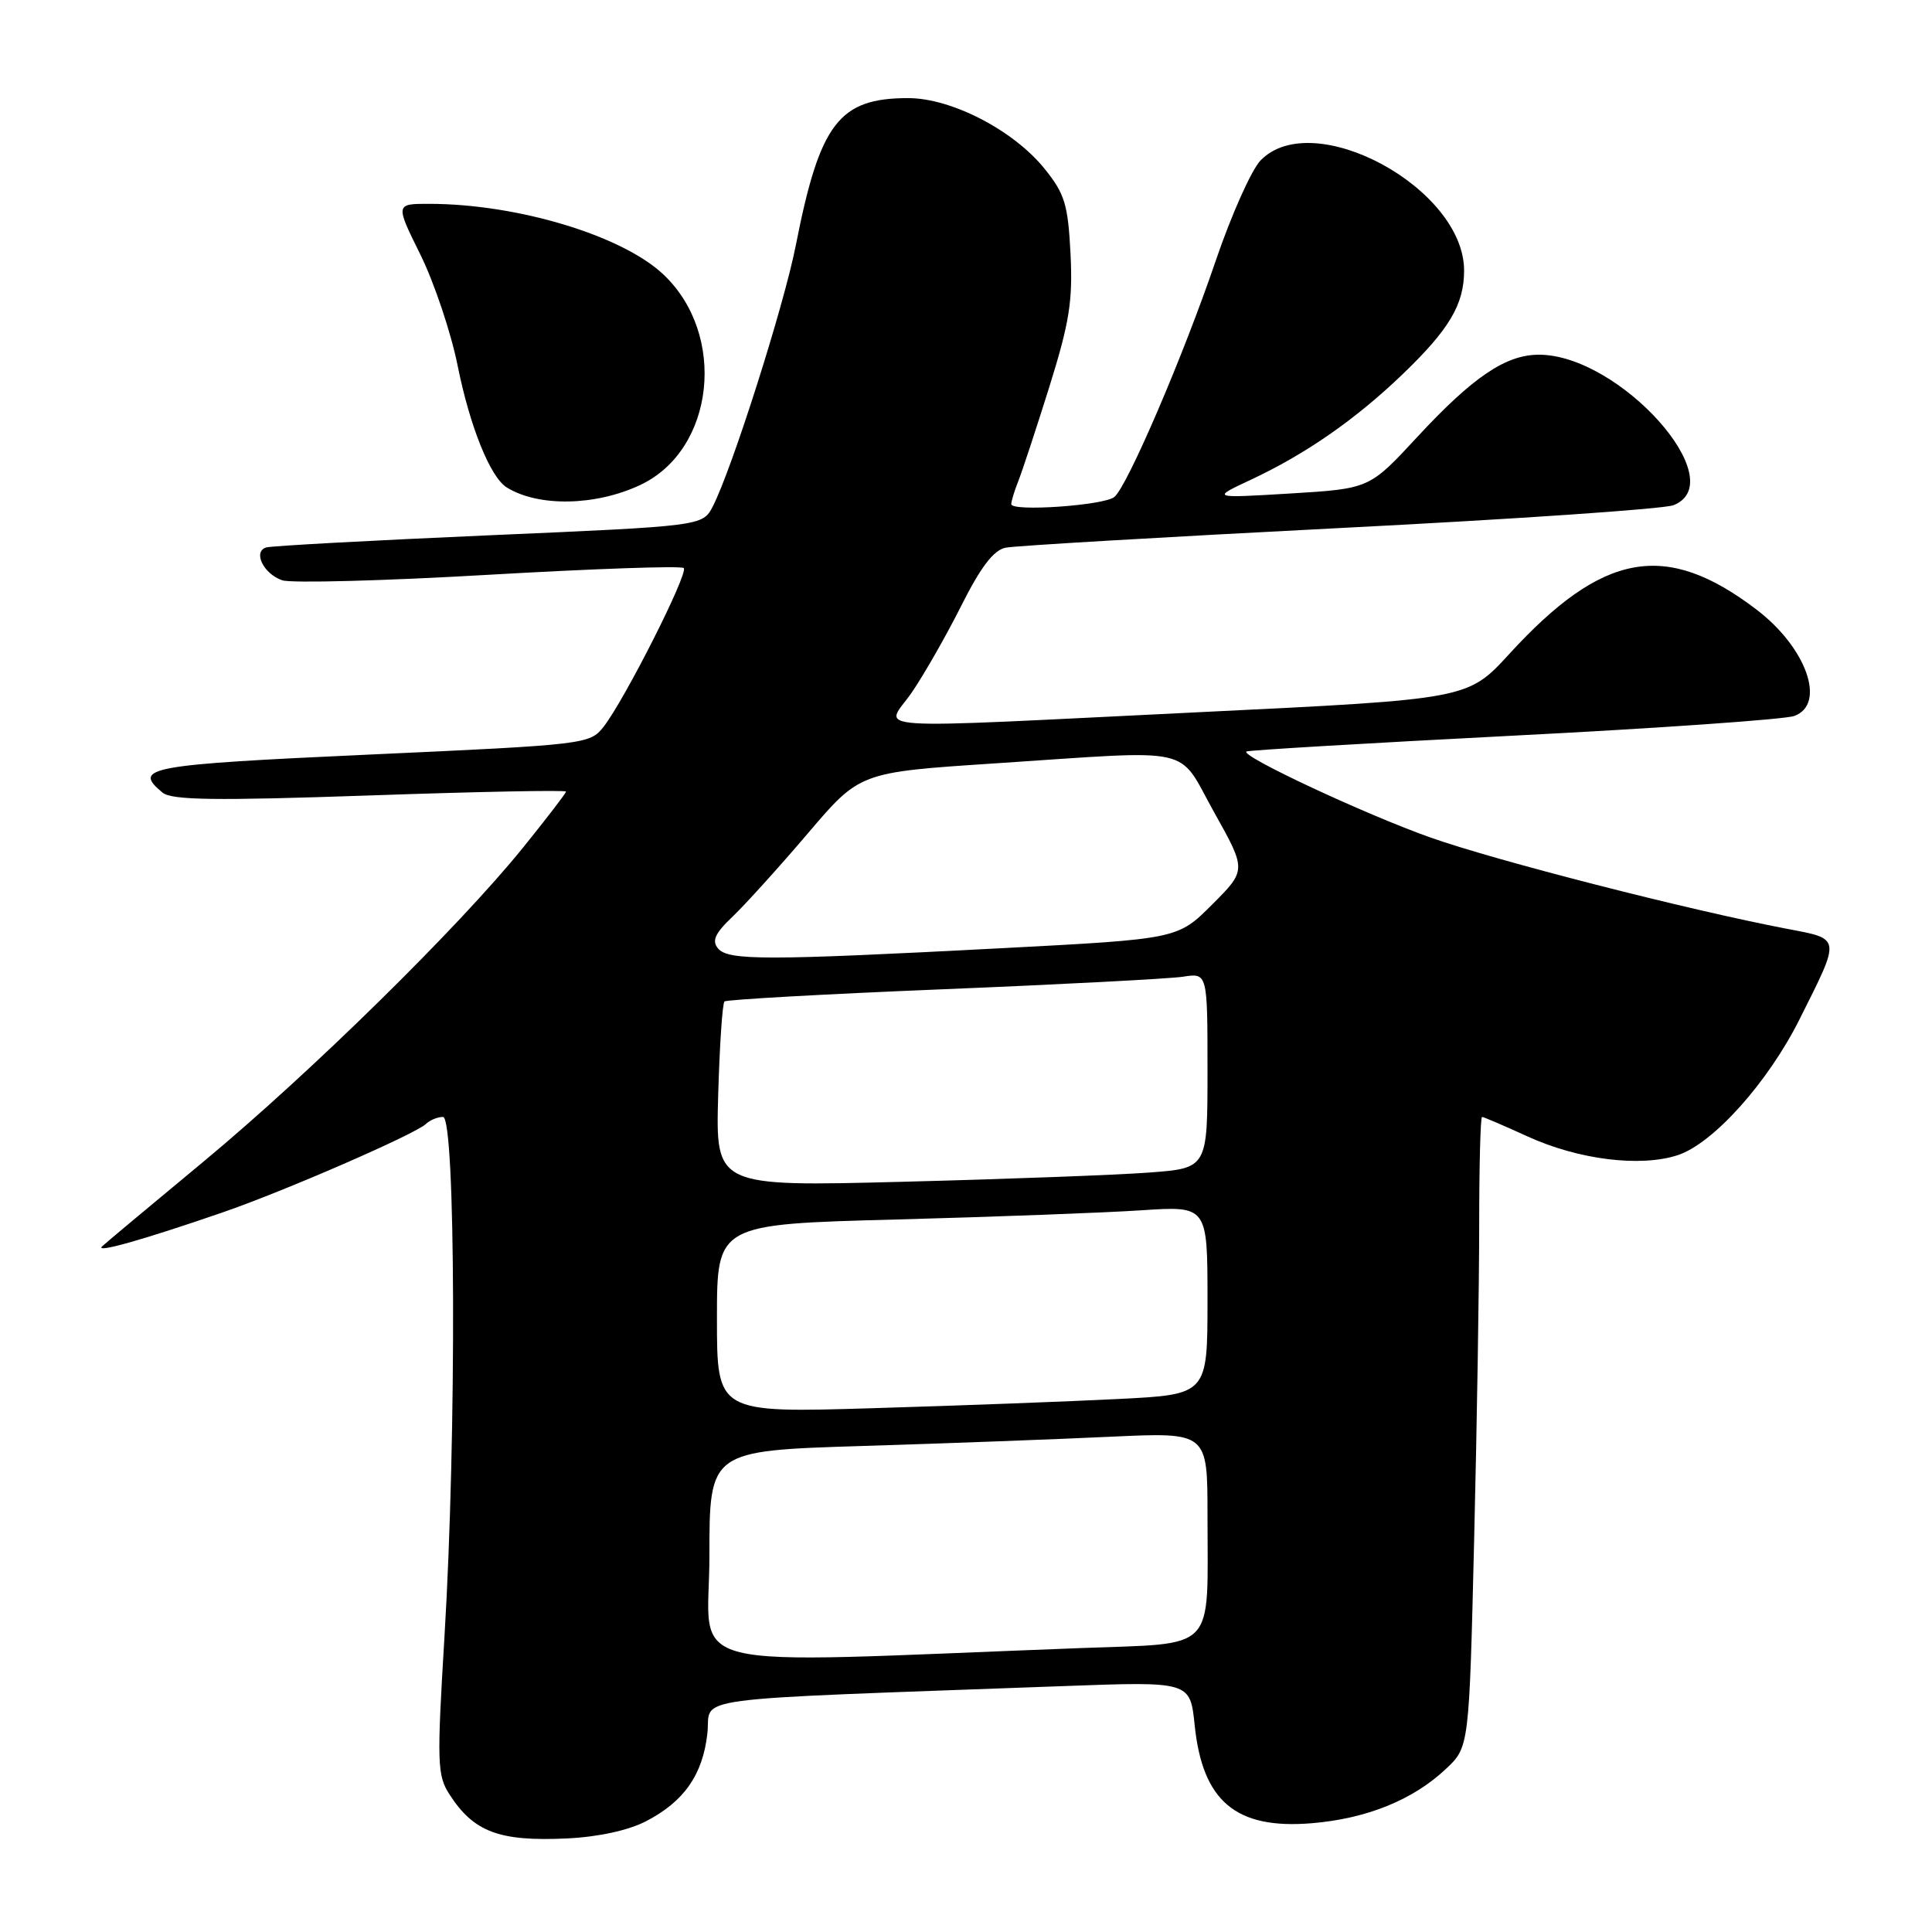 <?xml version="1.0" encoding="UTF-8" standalone="no"?>
<!DOCTYPE svg PUBLIC "-//W3C//DTD SVG 1.1//EN" "http://www.w3.org/Graphics/SVG/1.1/DTD/svg11.dtd" >
<svg xmlns="http://www.w3.org/2000/svg" xmlns:xlink="http://www.w3.org/1999/xlink" version="1.1" viewBox="0 0 256 256">
 <g >
 <path fill="currentColor"
d=" M 85.61 241.32 C 90.64 238.71 93.11 235.18 93.73 229.71 C 94.30 224.67 89.44 225.31 141.10 223.41 C 157.70 222.80 157.70 222.80 158.30 228.59 C 159.34 238.70 163.77 242.41 173.78 241.59 C 181.08 240.99 187.23 238.50 191.58 234.40 C 194.67 231.50 194.67 231.50 195.33 204.09 C 195.70 189.01 196.00 170.22 196.00 162.34 C 196.00 154.45 196.17 148.00 196.38 148.00 C 196.59 148.00 199.29 149.16 202.38 150.57 C 209.14 153.67 217.37 154.69 222.32 153.06 C 227.02 151.51 234.27 143.42 238.46 135.04 C 243.95 124.08 244.01 124.45 236.77 123.07 C 223.70 120.57 198.15 114.03 189.50 110.96 C 180.90 107.91 164.40 100.20 165.15 99.58 C 165.34 99.41 181.25 98.47 200.50 97.48 C 219.75 96.50 236.51 95.32 237.75 94.87 C 242.03 93.31 239.36 85.79 232.73 80.76 C 220.71 71.61 212.39 73.11 199.99 86.65 C 194.50 92.64 194.50 92.64 159.50 94.34 C 112.87 96.61 117.28 96.90 120.82 91.75 C 122.42 89.41 125.37 84.25 127.37 80.27 C 129.96 75.12 131.65 72.90 133.25 72.57 C 134.49 72.32 154.40 71.15 177.50 69.97 C 200.60 68.80 220.51 67.44 221.75 66.94 C 229.63 63.80 214.61 47.00 203.92 47.00 C 199.52 47.00 195.16 49.95 187.77 57.93 C 181.46 64.75 181.46 64.75 170.98 65.39 C 160.50 66.02 160.50 66.02 165.72 63.58 C 172.99 60.18 179.59 55.60 185.83 49.61 C 192.03 43.66 194.00 40.35 194.00 35.85 C 194.00 24.91 173.95 14.07 167.02 21.27 C 165.82 22.52 163.16 28.48 161.10 34.52 C 156.83 47.09 149.38 64.44 147.66 65.85 C 146.30 66.98 134.00 67.83 134.00 66.80 C 134.00 66.41 134.41 65.06 134.91 63.80 C 135.42 62.53 137.27 56.91 139.03 51.30 C 141.71 42.72 142.16 39.90 141.85 33.62 C 141.51 27.05 141.09 25.68 138.38 22.32 C 134.26 17.24 126.06 13.00 120.34 13.00 C 111.16 13.00 108.63 16.32 105.45 32.50 C 103.88 40.50 96.98 62.19 94.45 67.10 C 93.10 69.70 93.10 69.70 64.80 70.93 C 49.24 71.61 35.95 72.33 35.27 72.54 C 33.48 73.10 34.91 76.03 37.39 76.89 C 38.55 77.29 50.87 76.97 64.76 76.16 C 78.66 75.36 90.29 74.95 90.60 75.27 C 91.26 75.93 82.74 92.79 79.97 96.31 C 78.16 98.61 77.62 98.68 49.06 99.98 C 19.49 101.33 17.51 101.69 21.53 105.02 C 22.74 106.03 28.46 106.11 49.03 105.40 C 63.32 104.90 75.00 104.67 75.00 104.89 C 75.00 105.10 72.41 108.47 69.25 112.38 C 60.70 122.94 41.15 142.14 27.00 153.89 C 20.12 159.59 14.07 164.65 13.54 165.14 C 12.48 166.11 18.83 164.33 29.50 160.65 C 37.69 157.83 55.07 150.26 56.45 148.92 C 56.97 148.42 57.98 148.00 58.70 148.00 C 60.38 148.00 60.51 190.21 58.90 216.77 C 57.88 233.63 57.93 235.25 59.56 237.77 C 62.77 242.76 66.17 244.03 75.17 243.60 C 79.29 243.40 83.28 242.53 85.61 241.32 Z  M 84.84 64.26 C 94.74 59.60 96.38 44.28 87.84 36.31 C 82.35 31.18 68.55 27.03 56.93 27.01 C 52.37 27.00 52.37 27.00 55.71 33.75 C 57.54 37.46 59.77 44.10 60.65 48.50 C 62.27 56.55 64.97 63.24 67.15 64.59 C 71.35 67.19 78.92 67.05 84.84 64.26 Z  M 94.00 206.22 C 94.00 192.23 94.00 192.23 114.25 191.60 C 125.39 191.26 140.24 190.70 147.25 190.37 C 160.00 189.78 160.00 189.78 160.00 200.76 C 160.00 219.17 161.42 217.68 143.15 218.38 C 88.41 220.45 94.00 221.84 94.00 206.22 Z  M 95.00 174.72 C 95.00 162.22 95.00 162.22 118.75 161.59 C 131.81 161.24 146.44 160.69 151.25 160.37 C 160.00 159.79 160.00 159.79 160.00 172.28 C 160.00 184.78 160.00 184.78 148.25 185.37 C 141.79 185.70 127.16 186.25 115.75 186.59 C 95.00 187.22 95.00 187.22 95.00 174.72 Z  M 95.16 145.20 C 95.35 138.58 95.72 132.95 96.00 132.70 C 96.28 132.45 109.32 131.72 125.00 131.08 C 140.68 130.44 154.96 129.69 156.75 129.42 C 160.00 128.91 160.00 128.91 160.00 141.85 C 160.00 154.79 160.00 154.79 152.25 155.37 C 147.99 155.69 133.32 156.24 119.66 156.59 C 94.83 157.23 94.83 157.23 95.16 145.20 Z  M 95.14 125.67 C 94.29 124.65 94.75 123.66 97.11 121.42 C 98.79 119.81 103.27 114.86 107.05 110.42 C 113.93 102.33 113.93 102.33 131.72 101.16 C 158.88 99.37 155.89 98.70 160.89 107.65 C 165.17 115.30 165.17 115.30 160.61 119.86 C 156.05 124.42 156.05 124.42 132.77 125.64 C 101.45 127.28 96.48 127.29 95.14 125.67 Z "/>
</g>
</svg>